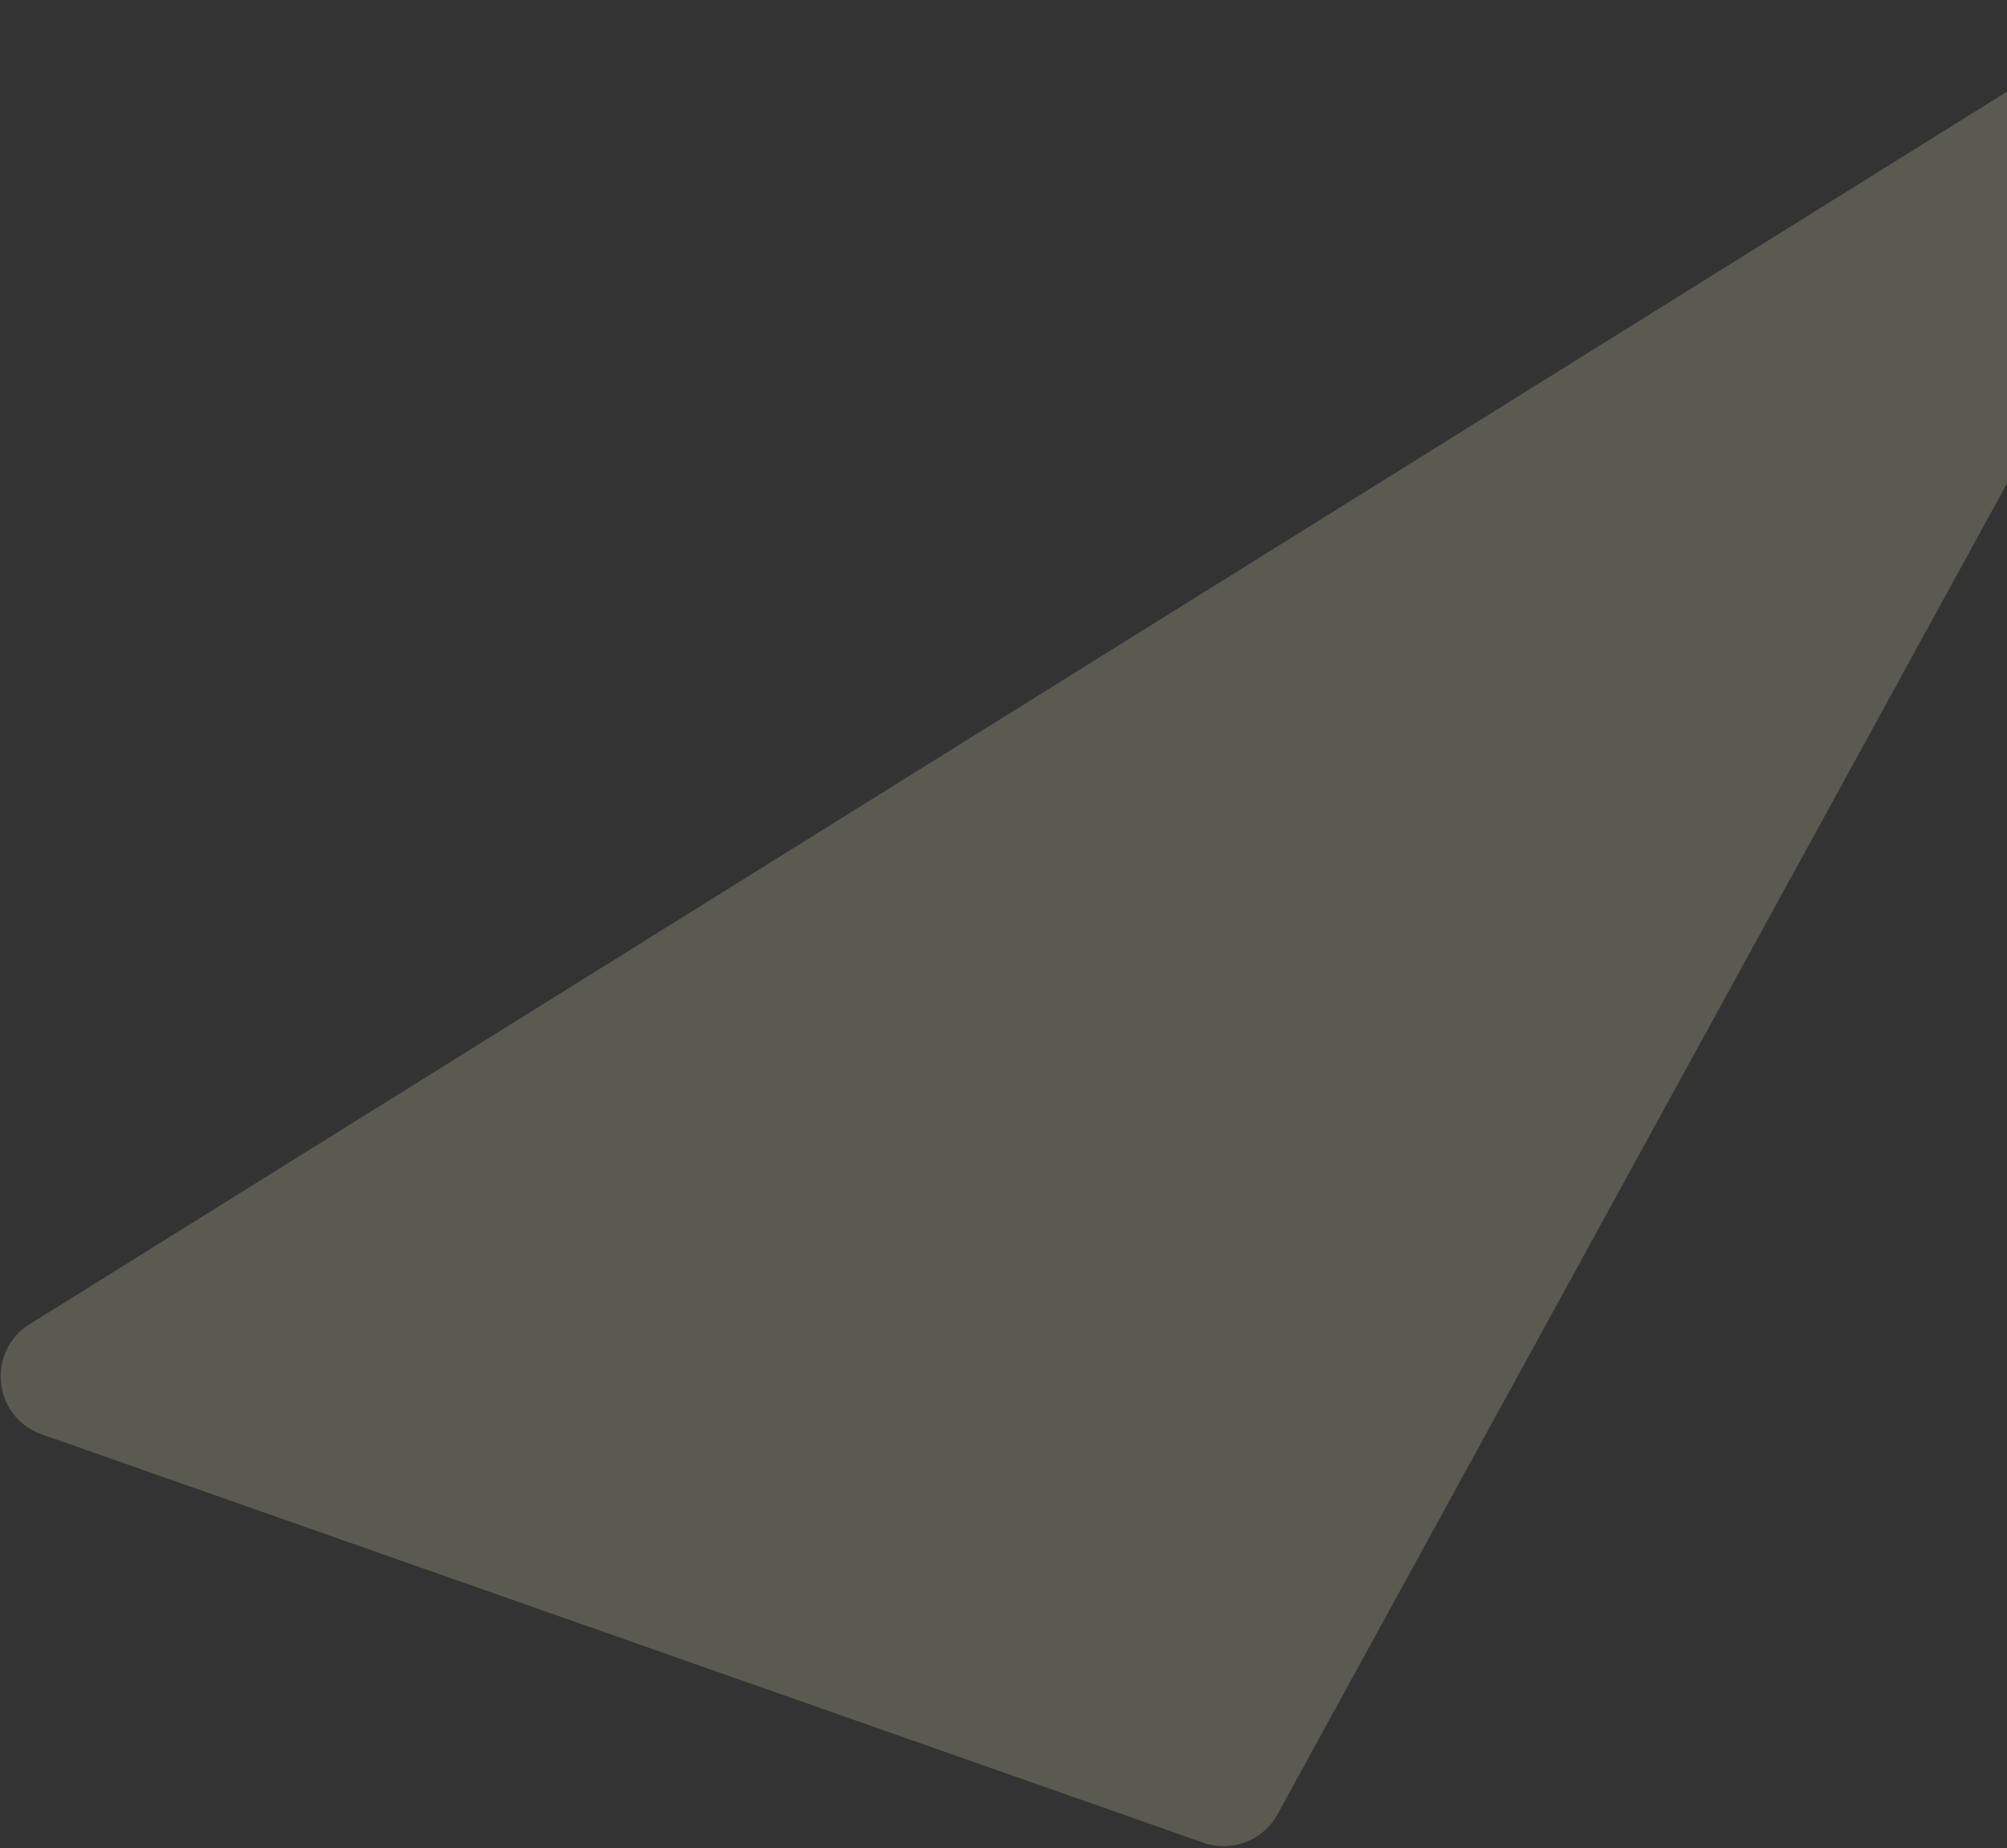 <svg width="392" height="361" viewBox="0 0 392 361" fill="none" xmlns="http://www.w3.org/2000/svg">
<rect x="0" y="0" width="392" height="361" fill="#333333" stroke="none"/>
<path opacity="0.2" d="M433.68 18.386C439.616 7.555 427.29 -4.099 416.809 2.435L5.785 258.652C-2.756 263.976 -1.342 276.818 8.153 280.156L235.023 359.913C240.565 361.861 246.702 359.511 249.526 354.36L433.68 18.386Z" fill="#FDF5CB"/>
</svg>
